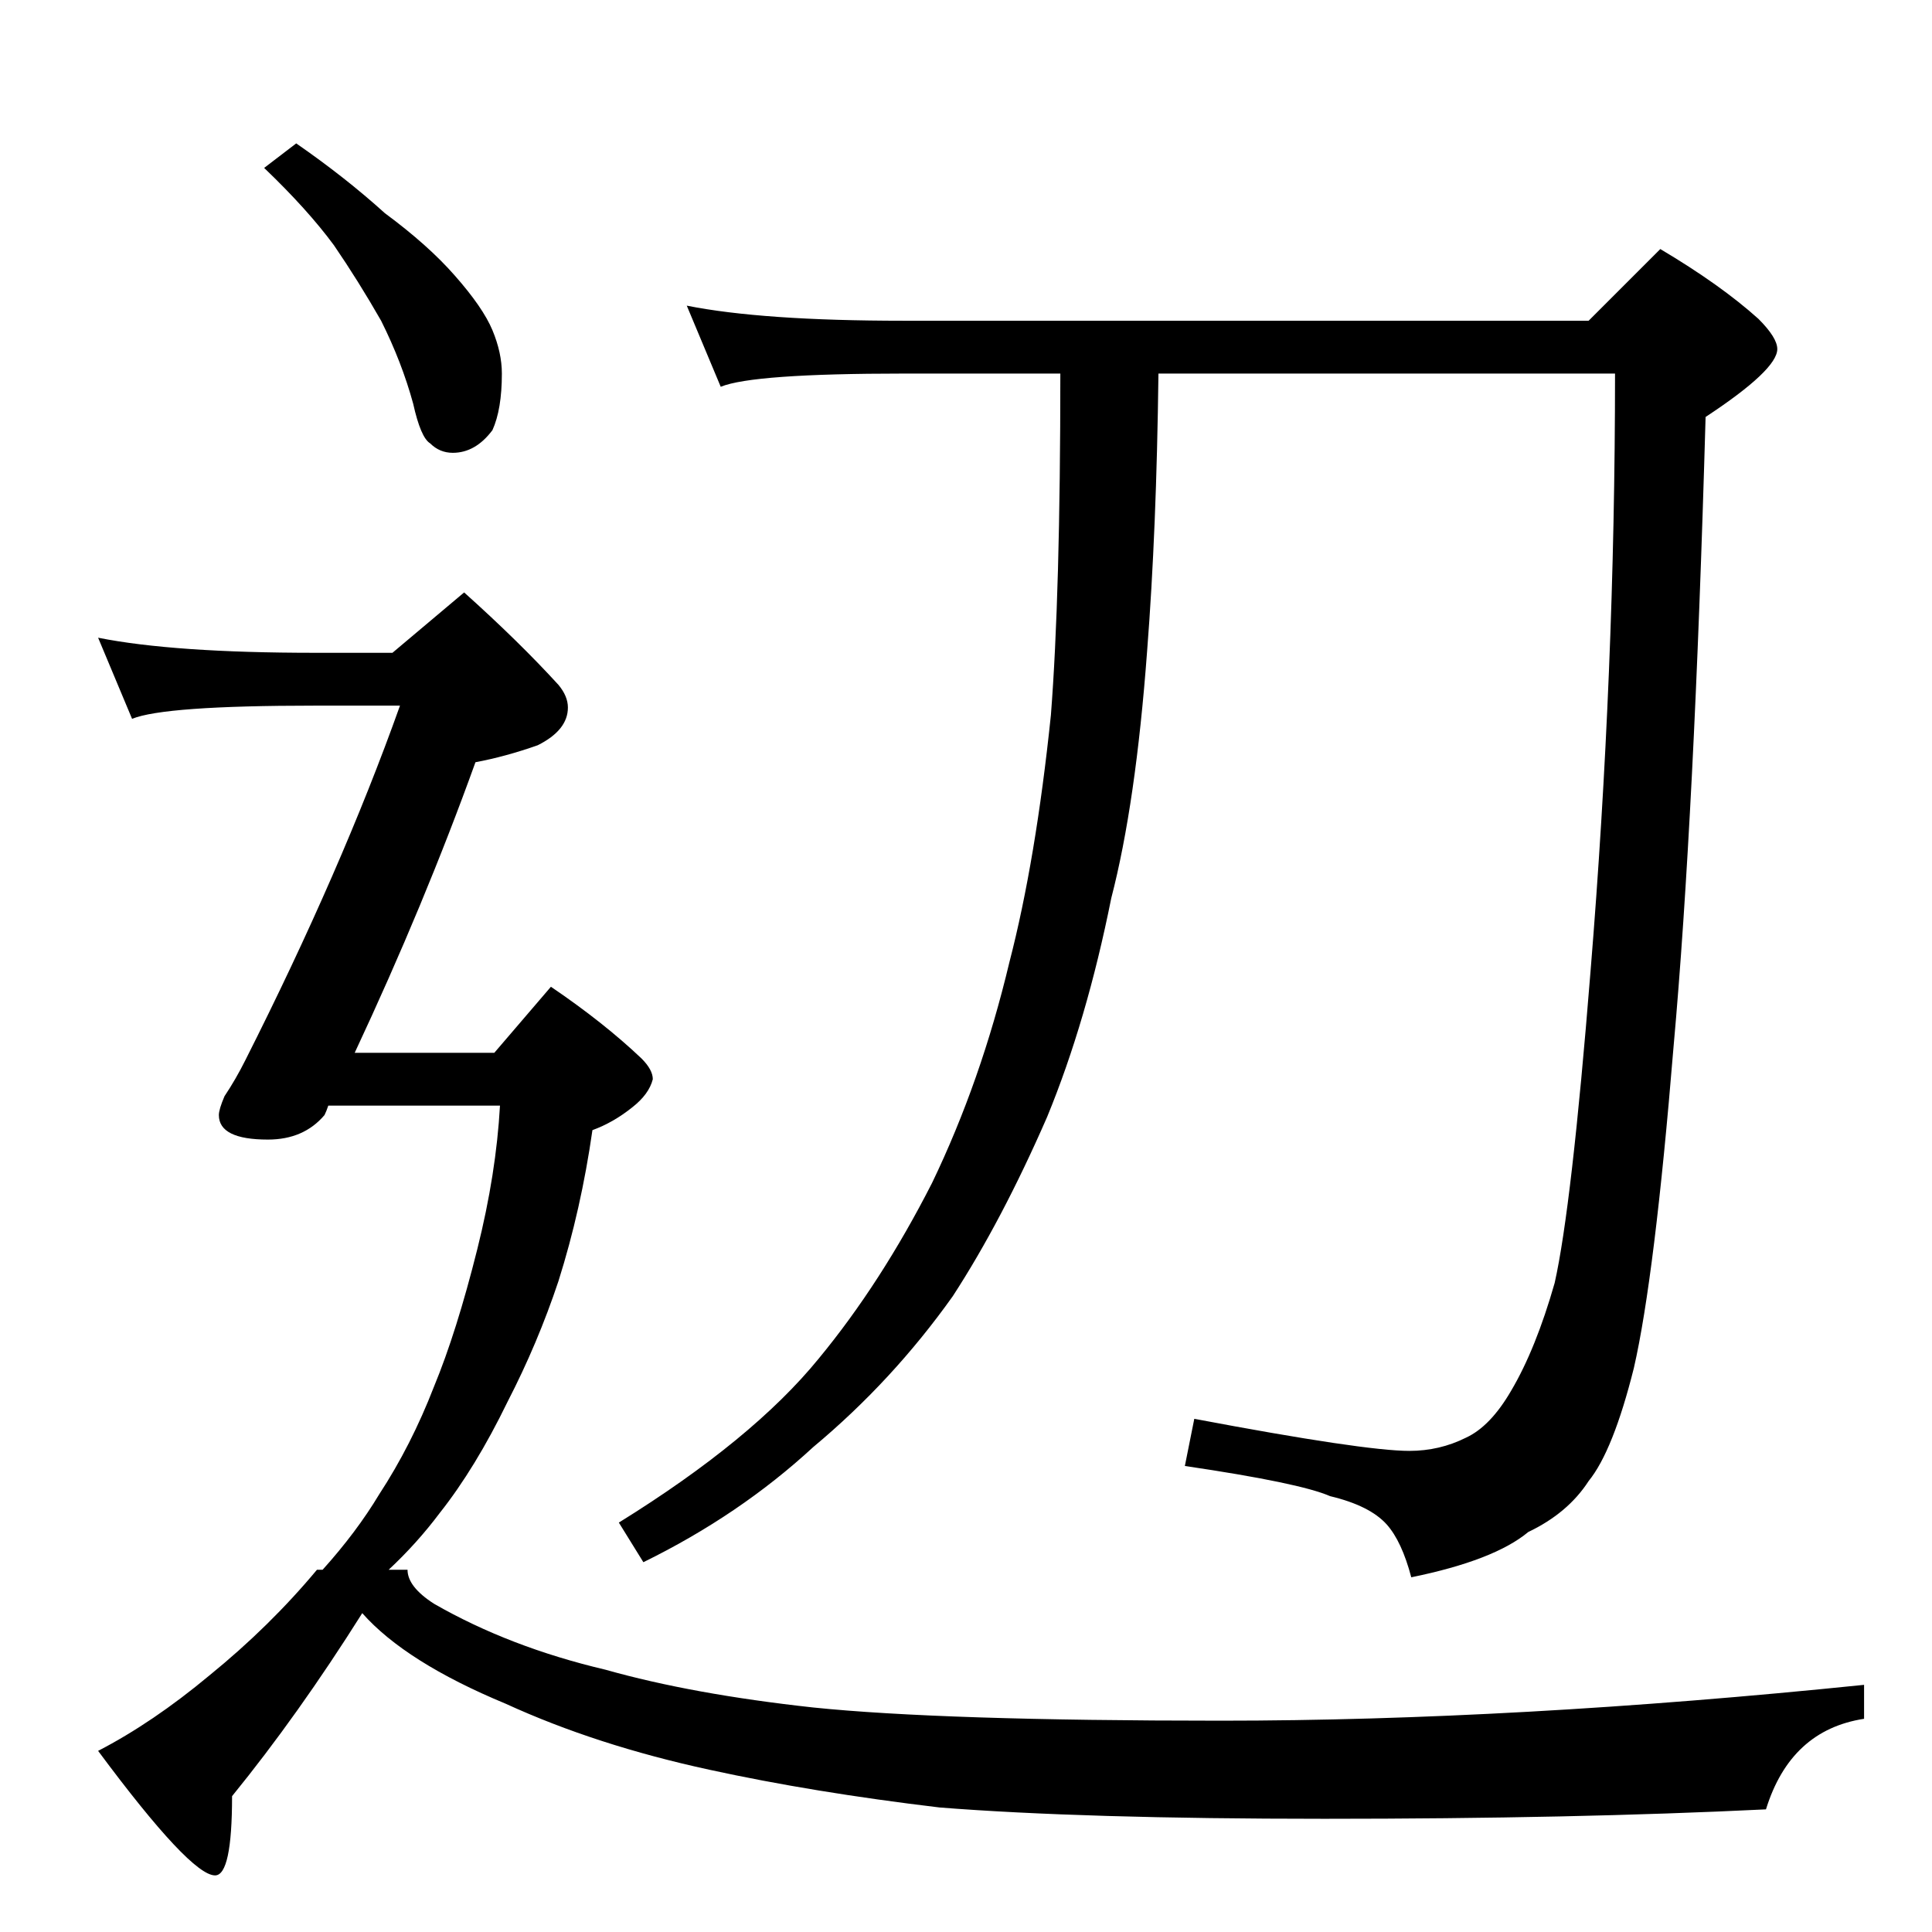 <?xml version="1.0" standalone="no"?>
<!DOCTYPE svg PUBLIC "-//W3C//DTD SVG 1.1//EN" "http://www.w3.org/Graphics/SVG/1.1/DTD/svg11.dtd" >
<svg xmlns="http://www.w3.org/2000/svg" xmlns:xlink="http://www.w3.org/1999/xlink" version="1.1" viewBox="0 -204 1024 1024">
  <g transform="matrix(1 0 0 -1 0 820)">
   <path fill="currentColor"
d="M364 862q40 -8 115 -8h363l38 38q32 -19 52 -37q10 -10 10 -16q0 -11 -38 -36q-6 -212 -17 -334q-10 -122 -21 -170q-11 -44 -24 -60q-11 -17 -32 -27q-18 -15 -62 -24q-5 19 -13 28q-9 10 -30 15q-16 7 -77 16l5 25q90 -17 114 -17q16 0 30 7q13 6 24 25q13 22 23 57
q9 40 19 165q13 159 13 317h-242q-1 -83 -6 -147q-6 -81 -19 -131q-13 -65 -34 -116q-24 -55 -50 -95q-32 -45 -74 -80q-39 -36 -90 -61l-13 21q71 44 106 87q33 40 60 93q26 54 41 117q14 54 22 131q5 64 5 181h-83q-80 0 -97 -7zM157 948q26 -18 47 -37q23 -17 37 -33
q15 -17 20 -29t5 -23q0 -19 -5 -30q-9 -12 -21 -12q-7 0 -12 5q-5 3 -9 21q-6 22 -17 44q-12 21 -25 40q-14 19 -37 41zM52 686q40 -8 115 -8h41l38 32q29 -26 50 -49q5 -6 5 -12q0 -12 -16 -20q-17 -6 -33 -9q-27 -75 -64 -154h74l30 35q28 -19 48 -38q6 -6 6 -11
q-2 -8 -11 -15q-10 -8 -21 -12q-6 -42 -18 -80q-11 -33 -27 -64q-17 -35 -36 -59q-12 -16 -27 -30h10q0 -9 14 -18q40 -23 91 -35q46 -13 110 -20q68 -7 216 -7q156 0 341 19v-18q-39 -6 -52 -48q-102 -5 -234 -5q-128 0 -204 6q-67 8 -122 20q-60 13 -108 35q-53 22 -76 48
q-34 -54 -69 -97q0 -42 -9 -42q-13 0 -62 66q29 15 59 40q32 26 57 56h3q18 20 30 40q17 26 29 57q12 29 23 73q10 40 12 76h-91q-1 -3 -2 -5q-11 -13 -30 -13q-26 0 -26 13q0 3 3 10q6 9 11 19q51 101 82 188h-45q-80 0 -97 -7z" />
  </g>

</svg>
